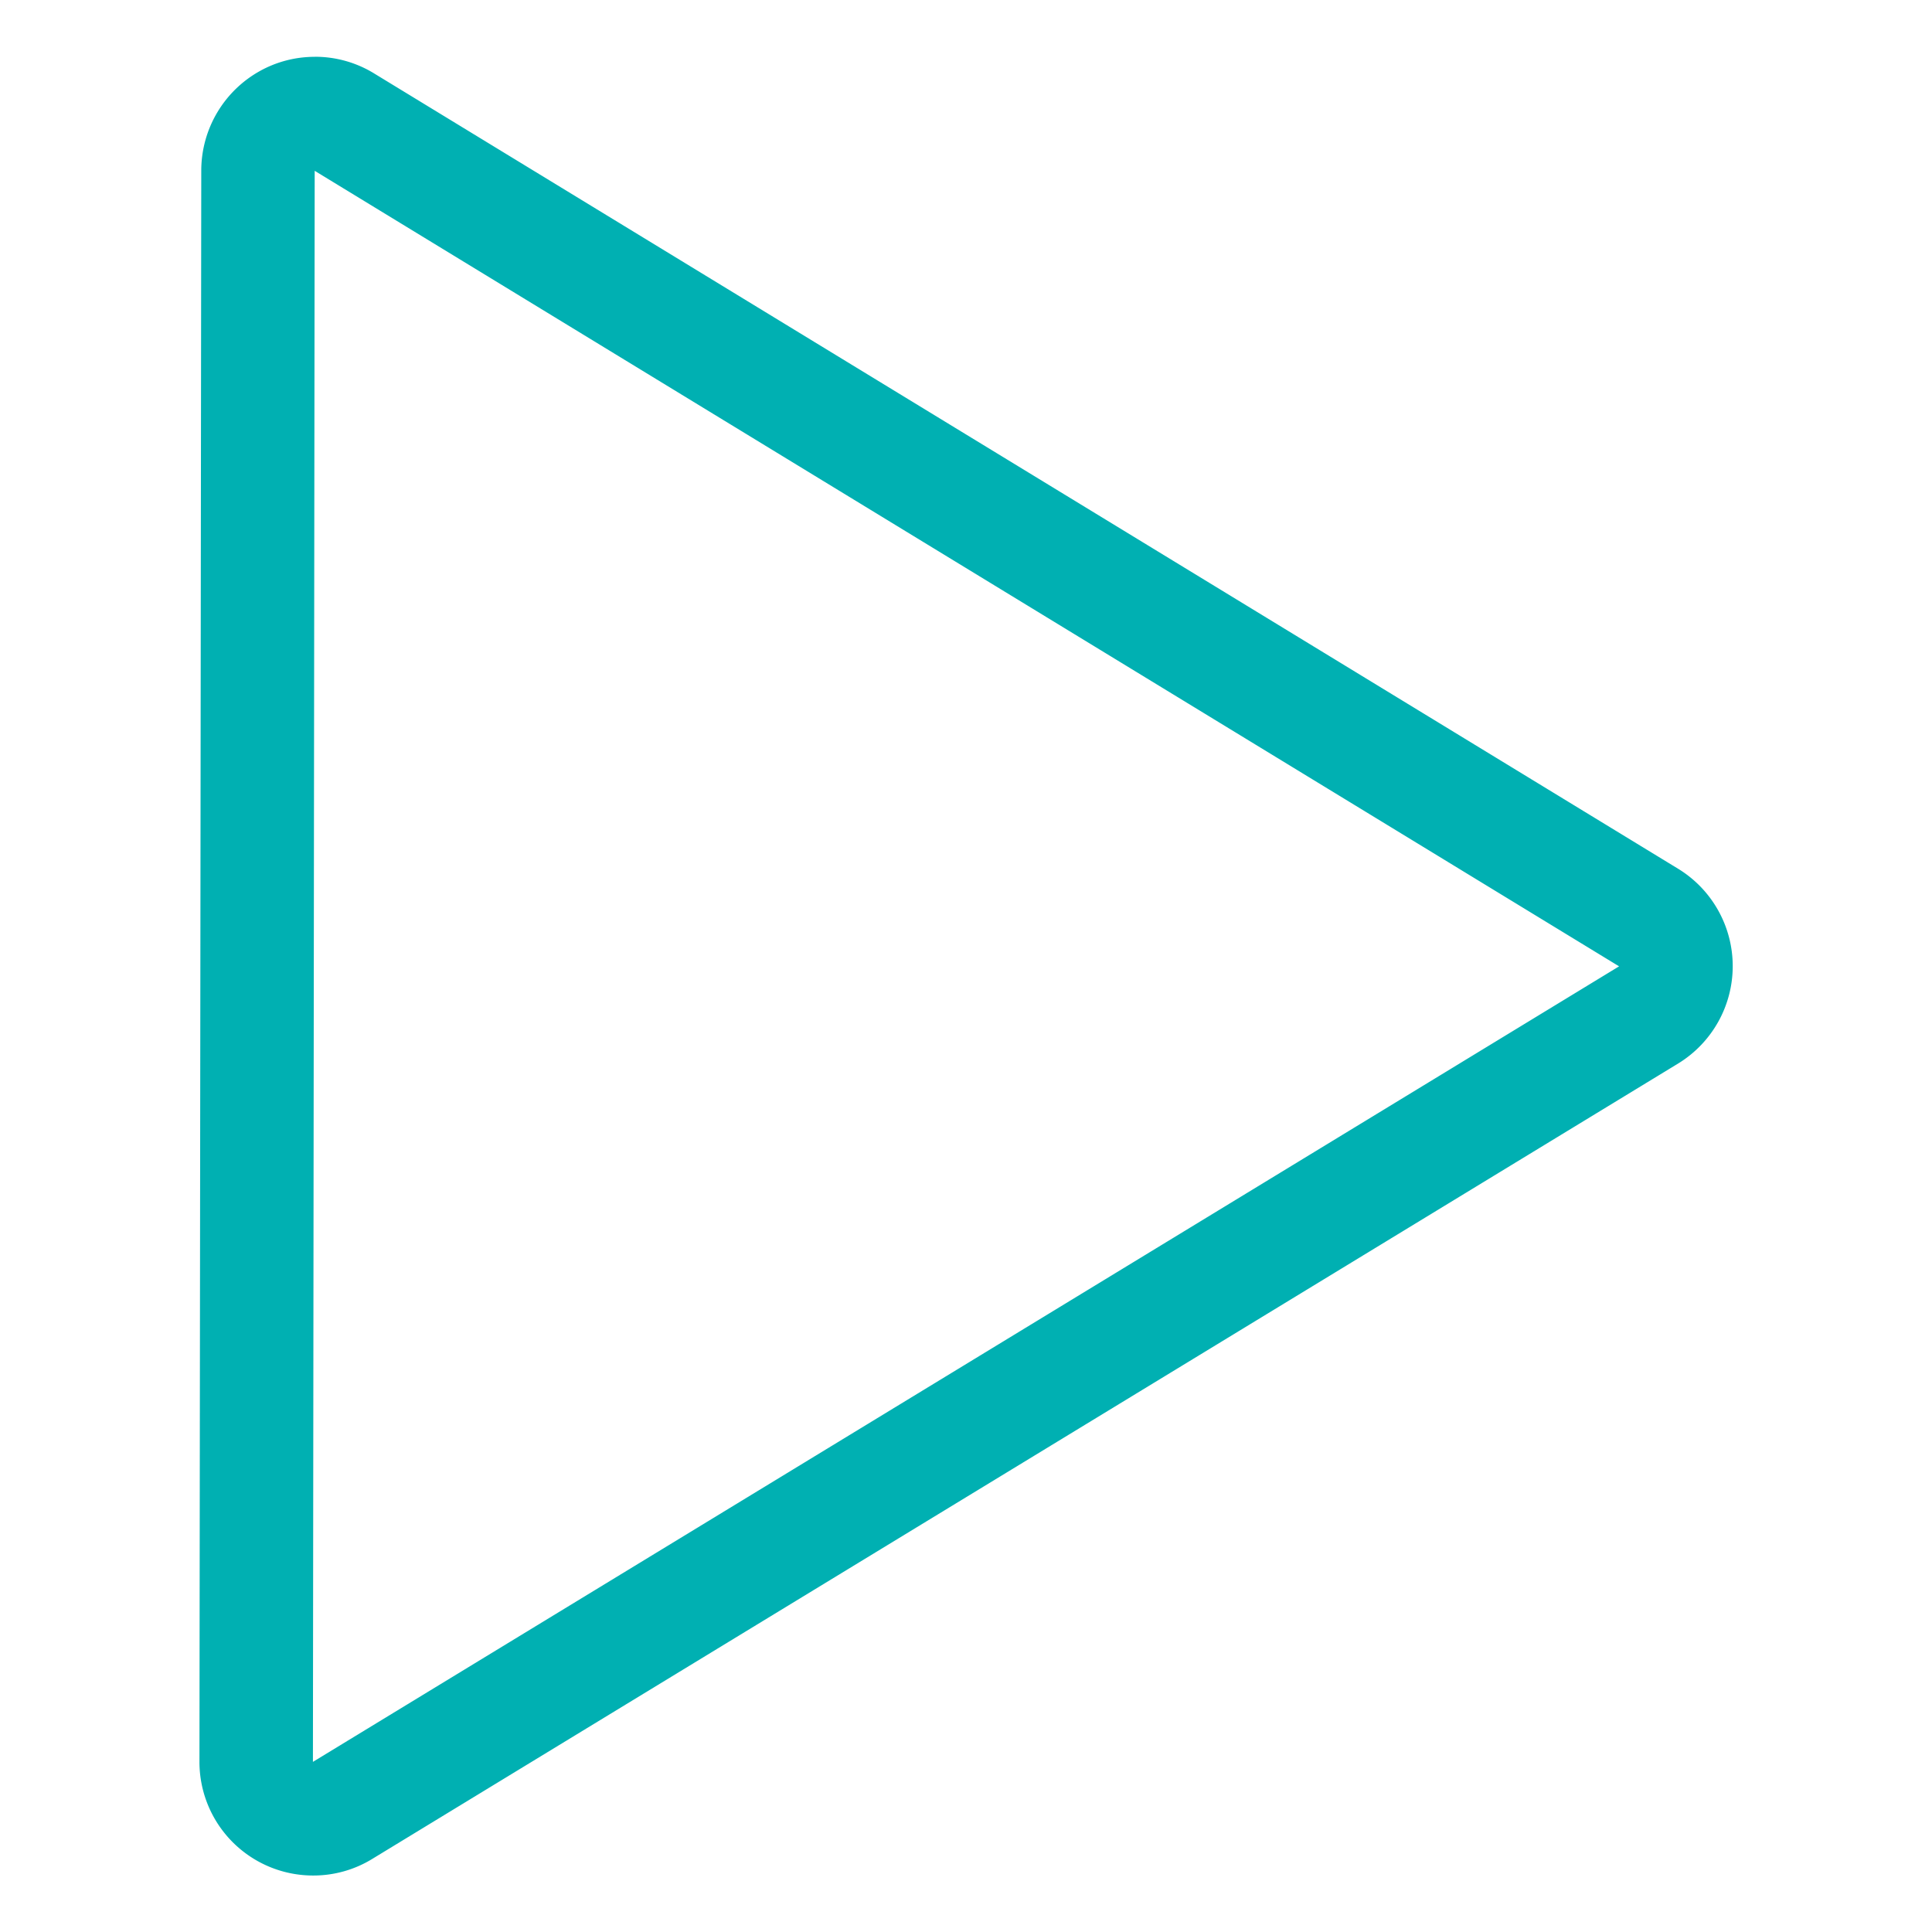 <svg xmlns="http://www.w3.org/2000/svg" width="68" height="68" viewBox="0 0 34 34"><defs><style>.cls-1{fill:#00b0b2;fill-rule:evenodd}</style></defs><path id="_play_p" data-name="*play &gt;p" class="cls-1" d="M712.038 684a1.984 1.984 0 0 0-.97.253 2.006 2.006 0 0 0-1.026 1.747l-.032 28a2 2 0 0 0 2 2.006 1.981 1.981 0 0 0 1.054-.3l22.985-14a2.009 2.009 0 0 0 0-3.407l-22.954-14a1.987 1.987 0 0 0-1.054-.3zm0 2.006l22.955 14-22.986 14 .031-28" transform="translate(-706.5 -683)"/></svg>